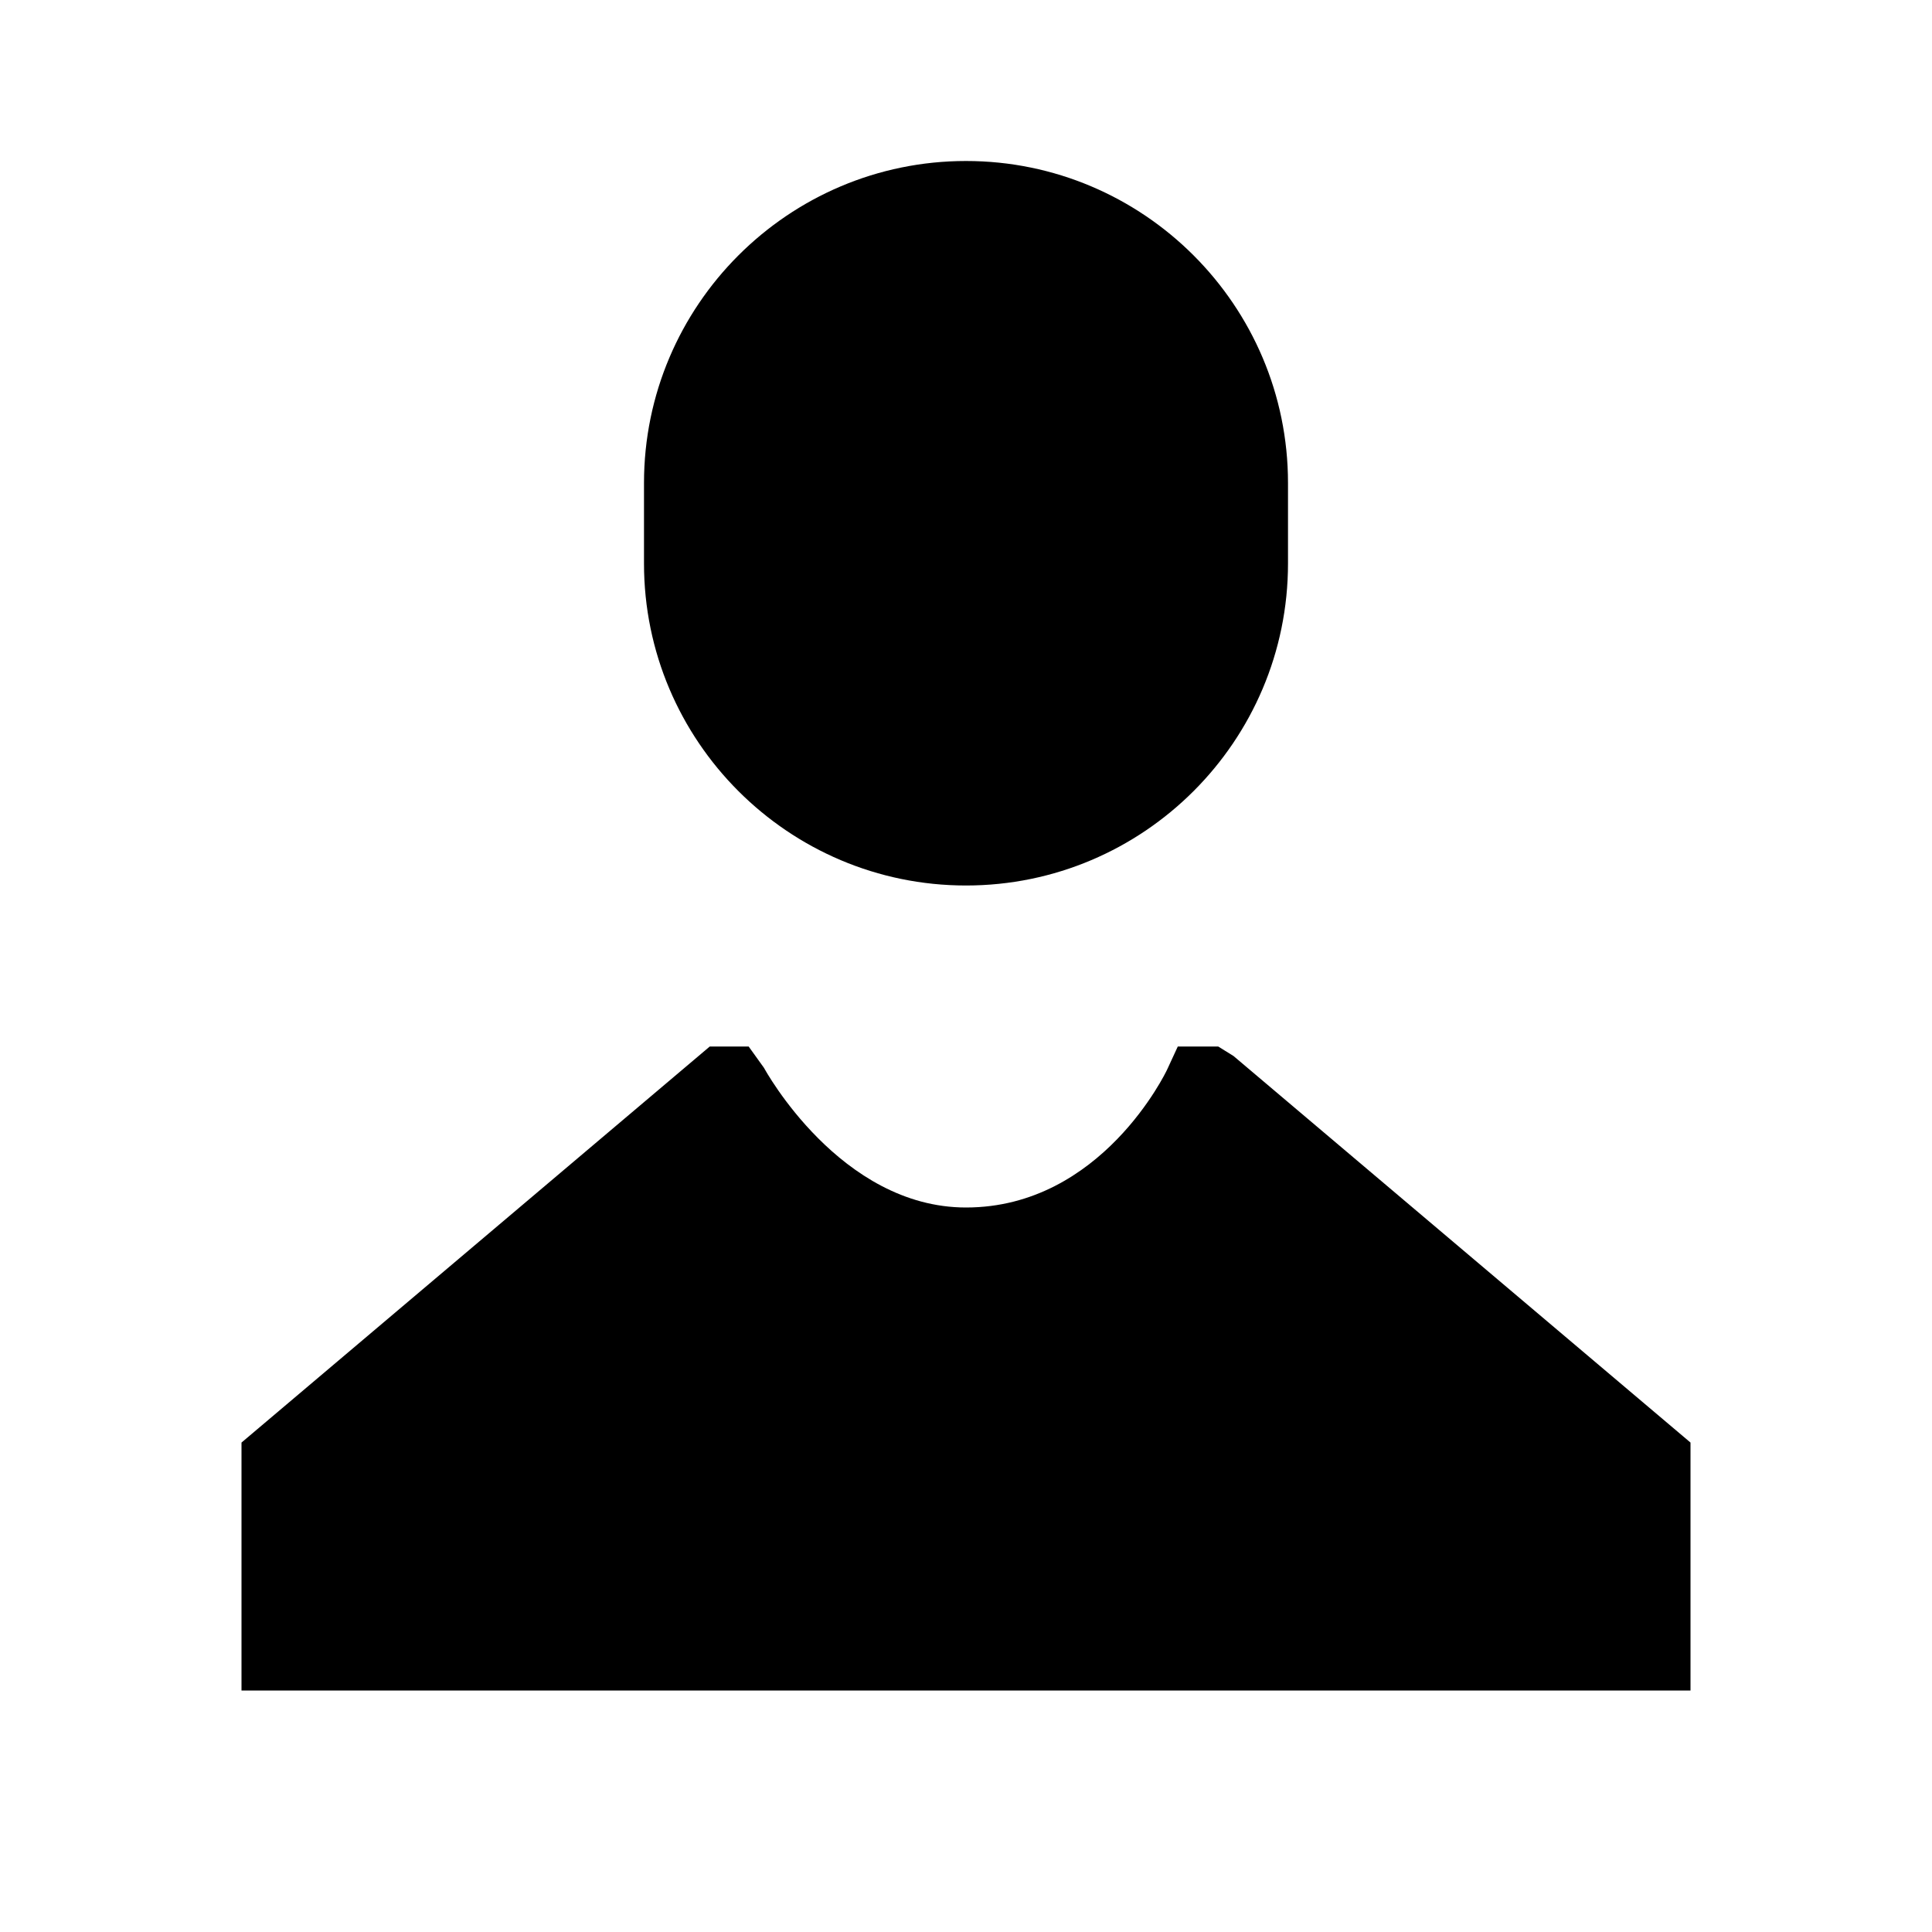 <?xml version="1.0" encoding="iso-8859-1"?>
<!-- Generator: Adobe Illustrator 29.3.0, SVG Export Plug-In . SVG Version: 9.03 Build 55982)  -->
<svg version="1.1" baseProfile="basic" id="Layer_1"
	 xmlns="http://www.w3.org/2000/svg" xmlns:xlink="http://www.w3.org/1999/xlink" x="0px" y="0px" viewBox="0 0 24 24"
	 xml:space="preserve">
<g>
	<path d="M12,11c2.206,0,4-1.794,4-4V6c0-2.206-1.794-4-4-4S8,3.794,8,6v1C8,9.206,9.794,11,12,11z"/>
	<path d="M15.323,13.118L15.133,13h-0.502l-0.134,0.29C14.489,13.307,13.685,15,12,15c-1.563,0-2.5-1.717-2.509-1.734L9.3,13H8.817
		L3,17.92V21h18v-3.08L15.323,13.118z"/>
</g>
</svg>